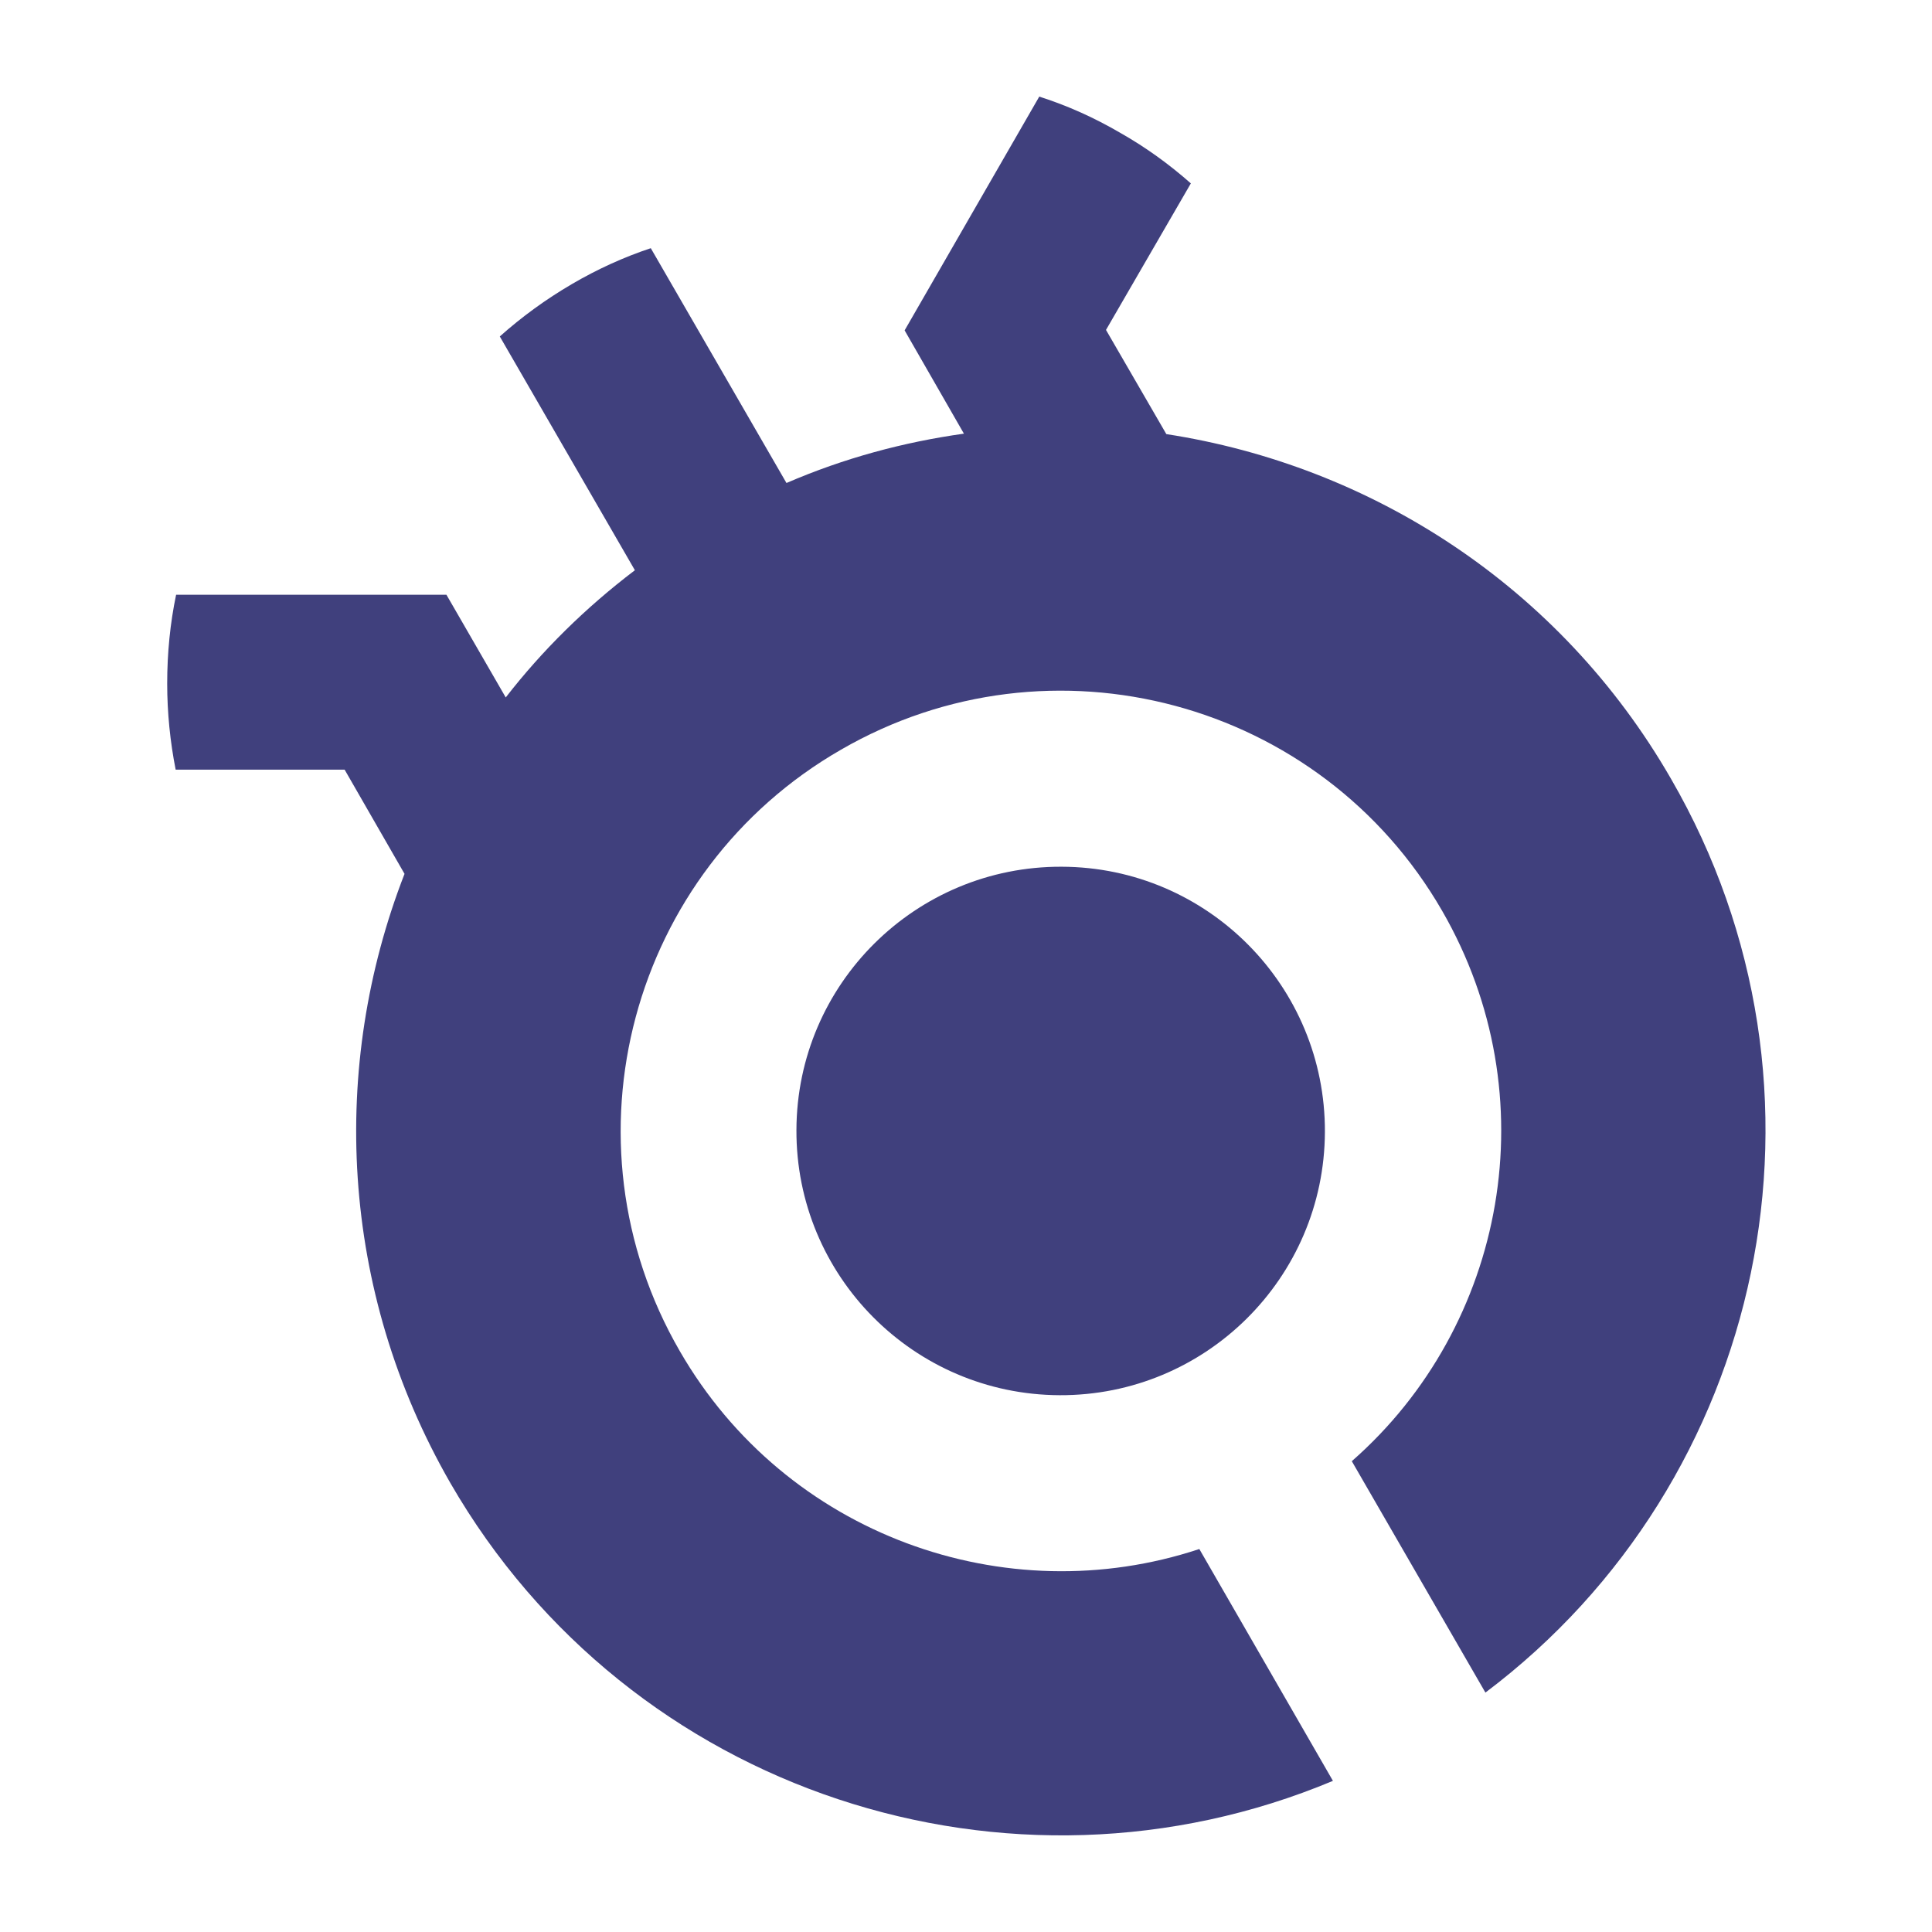<svg width="13" height="13" viewBox="0 0 13 13" fill="none" xmlns="http://www.w3.org/2000/svg">
<path d="M8.915 7.617C8.919 6.635 8.126 5.835 7.144 5.832C6.162 5.828 5.362 6.621 5.359 7.603C5.355 8.585 6.148 9.384 7.13 9.388C8.112 9.392 8.911 8.599 8.915 7.617Z" fill="#40407D"/>
<path d="M11.243 5.239C10.495 3.941 9.224 3.133 7.848 2.921L7.442 2.22L8.013 1.234C7.868 1.106 7.711 0.992 7.54 0.895C7.362 0.791 7.181 0.71 6.993 0.65L6.087 2.223L6.486 2.918C6.08 2.975 5.681 3.082 5.292 3.25L4.379 1.67C4.198 1.73 4.02 1.811 3.849 1.911C3.671 2.015 3.51 2.133 3.363 2.264L4.272 3.837C3.94 4.089 3.648 4.377 3.403 4.693L3.004 4.002H1.185C1.145 4.193 1.125 4.394 1.125 4.599C1.125 4.797 1.145 4.991 1.182 5.179H2.319L2.722 5.88C2.219 7.172 2.282 8.678 3.031 9.98C4.238 12.07 6.798 12.892 8.969 11.983L8.07 10.423C6.765 10.856 5.288 10.329 4.574 9.091C3.755 7.675 4.242 5.86 5.658 5.045C7.073 4.226 8.888 4.713 9.704 6.129C10.422 7.373 10.136 8.92 9.096 9.832L9.995 11.389C11.881 9.97 12.455 7.333 11.243 5.239Z" fill="#40407D"/>
</svg>
